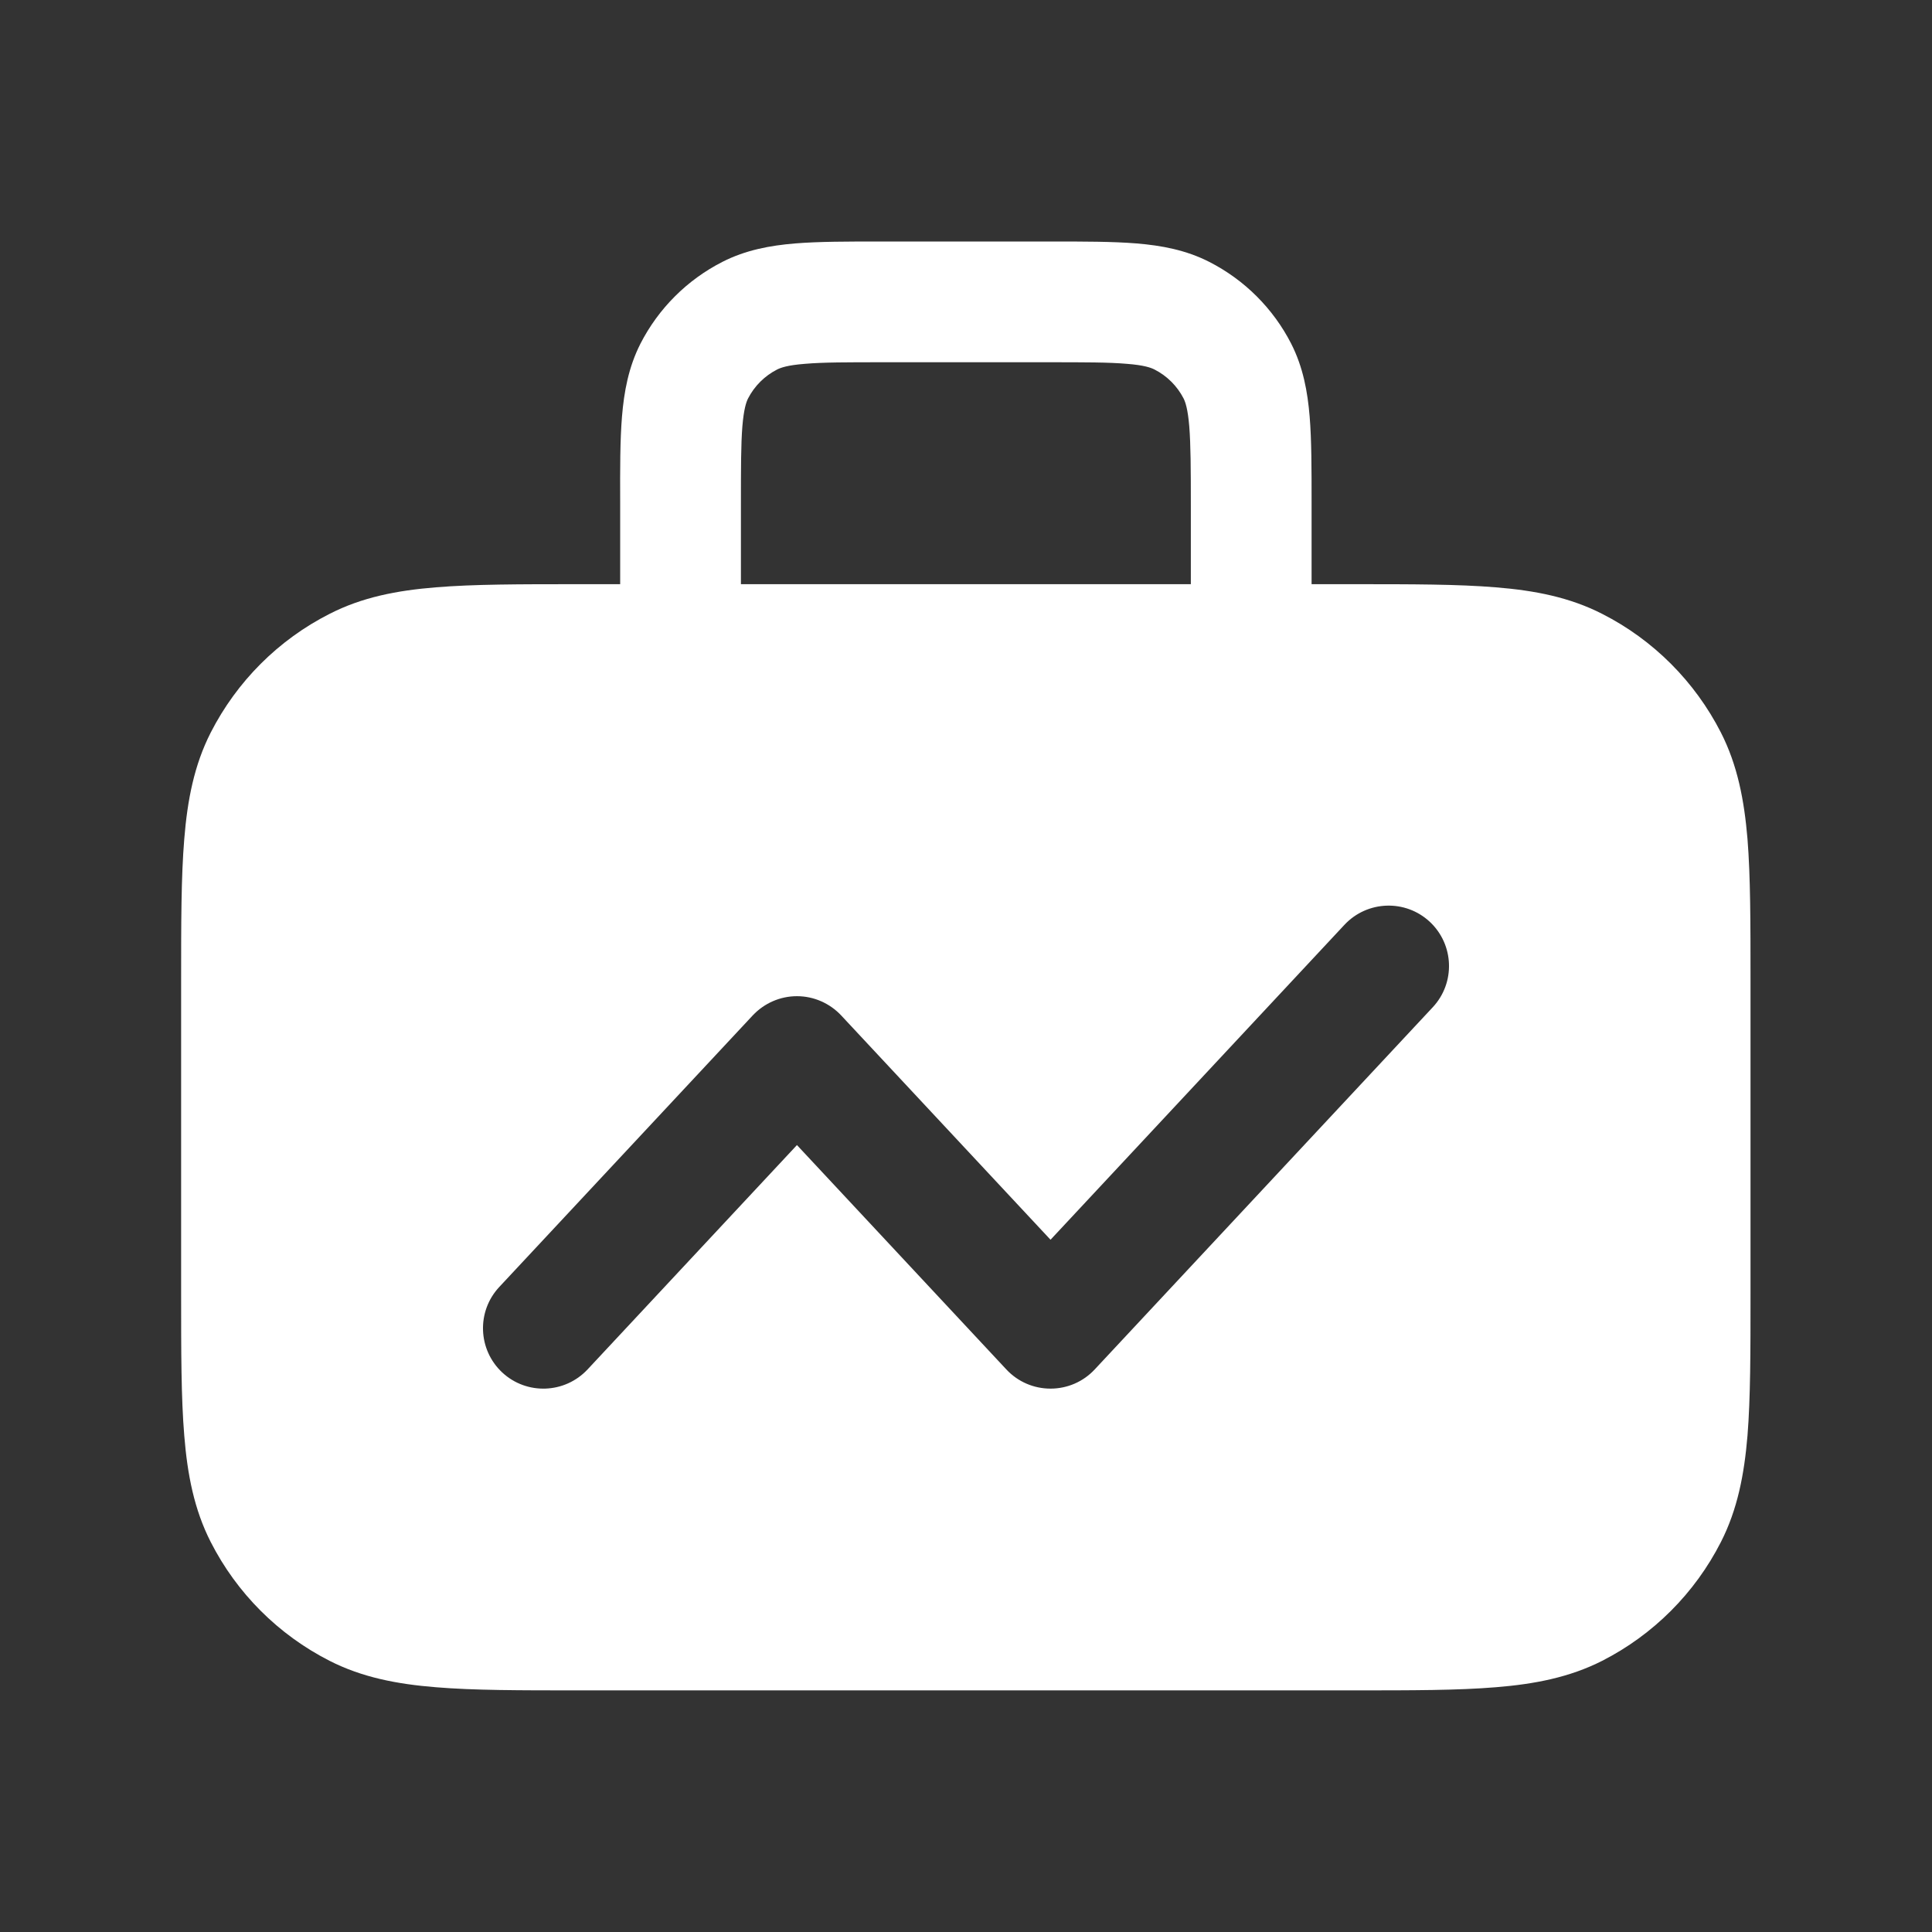<svg width="16" height="16" viewBox="0 0 16 16" fill="none" xmlns="http://www.w3.org/2000/svg">
<rect x="0" y="0" width="16" height="16" fill="#333333" stroke="none"/>
<path fill-rule="evenodd" clip-rule="evenodd" d="M7.296 2C7.019 2 6.781 2 6.585 2.016C6.379 2.033 6.176 2.07 5.982 2.169C5.69 2.318 5.453 2.555 5.304 2.846C5.205 3.041 5.168 3.244 5.151 3.45C5.135 3.645 5.135 3.883 5.136 4.161L5.136 4.838L4.779 4.838C4.307 4.838 3.922 4.838 3.61 4.864C3.287 4.89 2.998 4.946 2.729 5.084C2.305 5.299 1.961 5.644 1.745 6.067C1.608 6.336 1.552 6.626 1.526 6.948C1.5 7.261 1.5 7.645 1.5 8.117V10.72C1.5 11.192 1.5 11.577 1.526 11.889C1.552 12.212 1.608 12.501 1.745 12.77C1.961 13.194 2.305 13.538 2.729 13.754C2.998 13.891 3.287 13.947 3.61 13.973C3.922 13.999 4.307 13.999 4.779 13.999H11.218C11.691 13.999 12.075 13.999 12.387 13.973C12.71 13.947 12.999 13.891 13.269 13.754C13.692 13.538 14.036 13.194 14.252 12.77C14.389 12.501 14.445 12.212 14.472 11.889C14.497 11.577 14.497 11.192 14.497 10.72V8.117C14.497 7.645 14.497 7.261 14.472 6.948C14.445 6.626 14.389 6.336 14.252 6.067C14.036 5.644 13.692 5.299 13.269 5.084C12.999 4.946 12.71 4.89 12.387 4.864C12.075 4.838 11.691 4.838 11.218 4.838L10.862 4.838V4.161C10.862 3.883 10.862 3.645 10.846 3.45C10.829 3.244 10.792 3.041 10.693 2.846C10.544 2.555 10.307 2.318 10.015 2.169C9.821 2.07 9.618 2.033 9.412 2.016C9.216 2 8.979 2 8.701 2H7.296ZM9.862 4.838V4.18C9.862 3.878 9.861 3.681 9.849 3.531C9.837 3.387 9.817 3.33 9.802 3.3C9.749 3.197 9.665 3.113 9.561 3.06C9.531 3.045 9.475 3.024 9.331 3.013C9.181 3 8.984 3 8.682 3H7.316C7.013 3 6.817 3 6.667 3.013C6.522 3.024 6.466 3.045 6.436 3.06C6.332 3.113 6.248 3.197 6.195 3.3C6.18 3.33 6.16 3.387 6.148 3.531C6.136 3.681 6.136 3.878 6.136 4.18V4.838H9.862ZM11.866 8.341C12.054 8.139 12.043 7.823 11.841 7.634C11.639 7.446 11.323 7.457 11.134 7.659L8.7 10.267L6.966 8.409C6.871 8.308 6.739 8.25 6.6 8.25C6.461 8.25 6.329 8.308 6.234 8.409L4.134 10.659C3.946 10.861 3.957 11.177 4.159 11.366C4.361 11.554 4.677 11.543 4.866 11.341L6.6 9.483L8.334 11.341C8.429 11.443 8.561 11.5 8.7 11.5C8.839 11.5 8.971 11.443 9.066 11.341L11.866 8.341Z" fill="white"/>
</svg>
